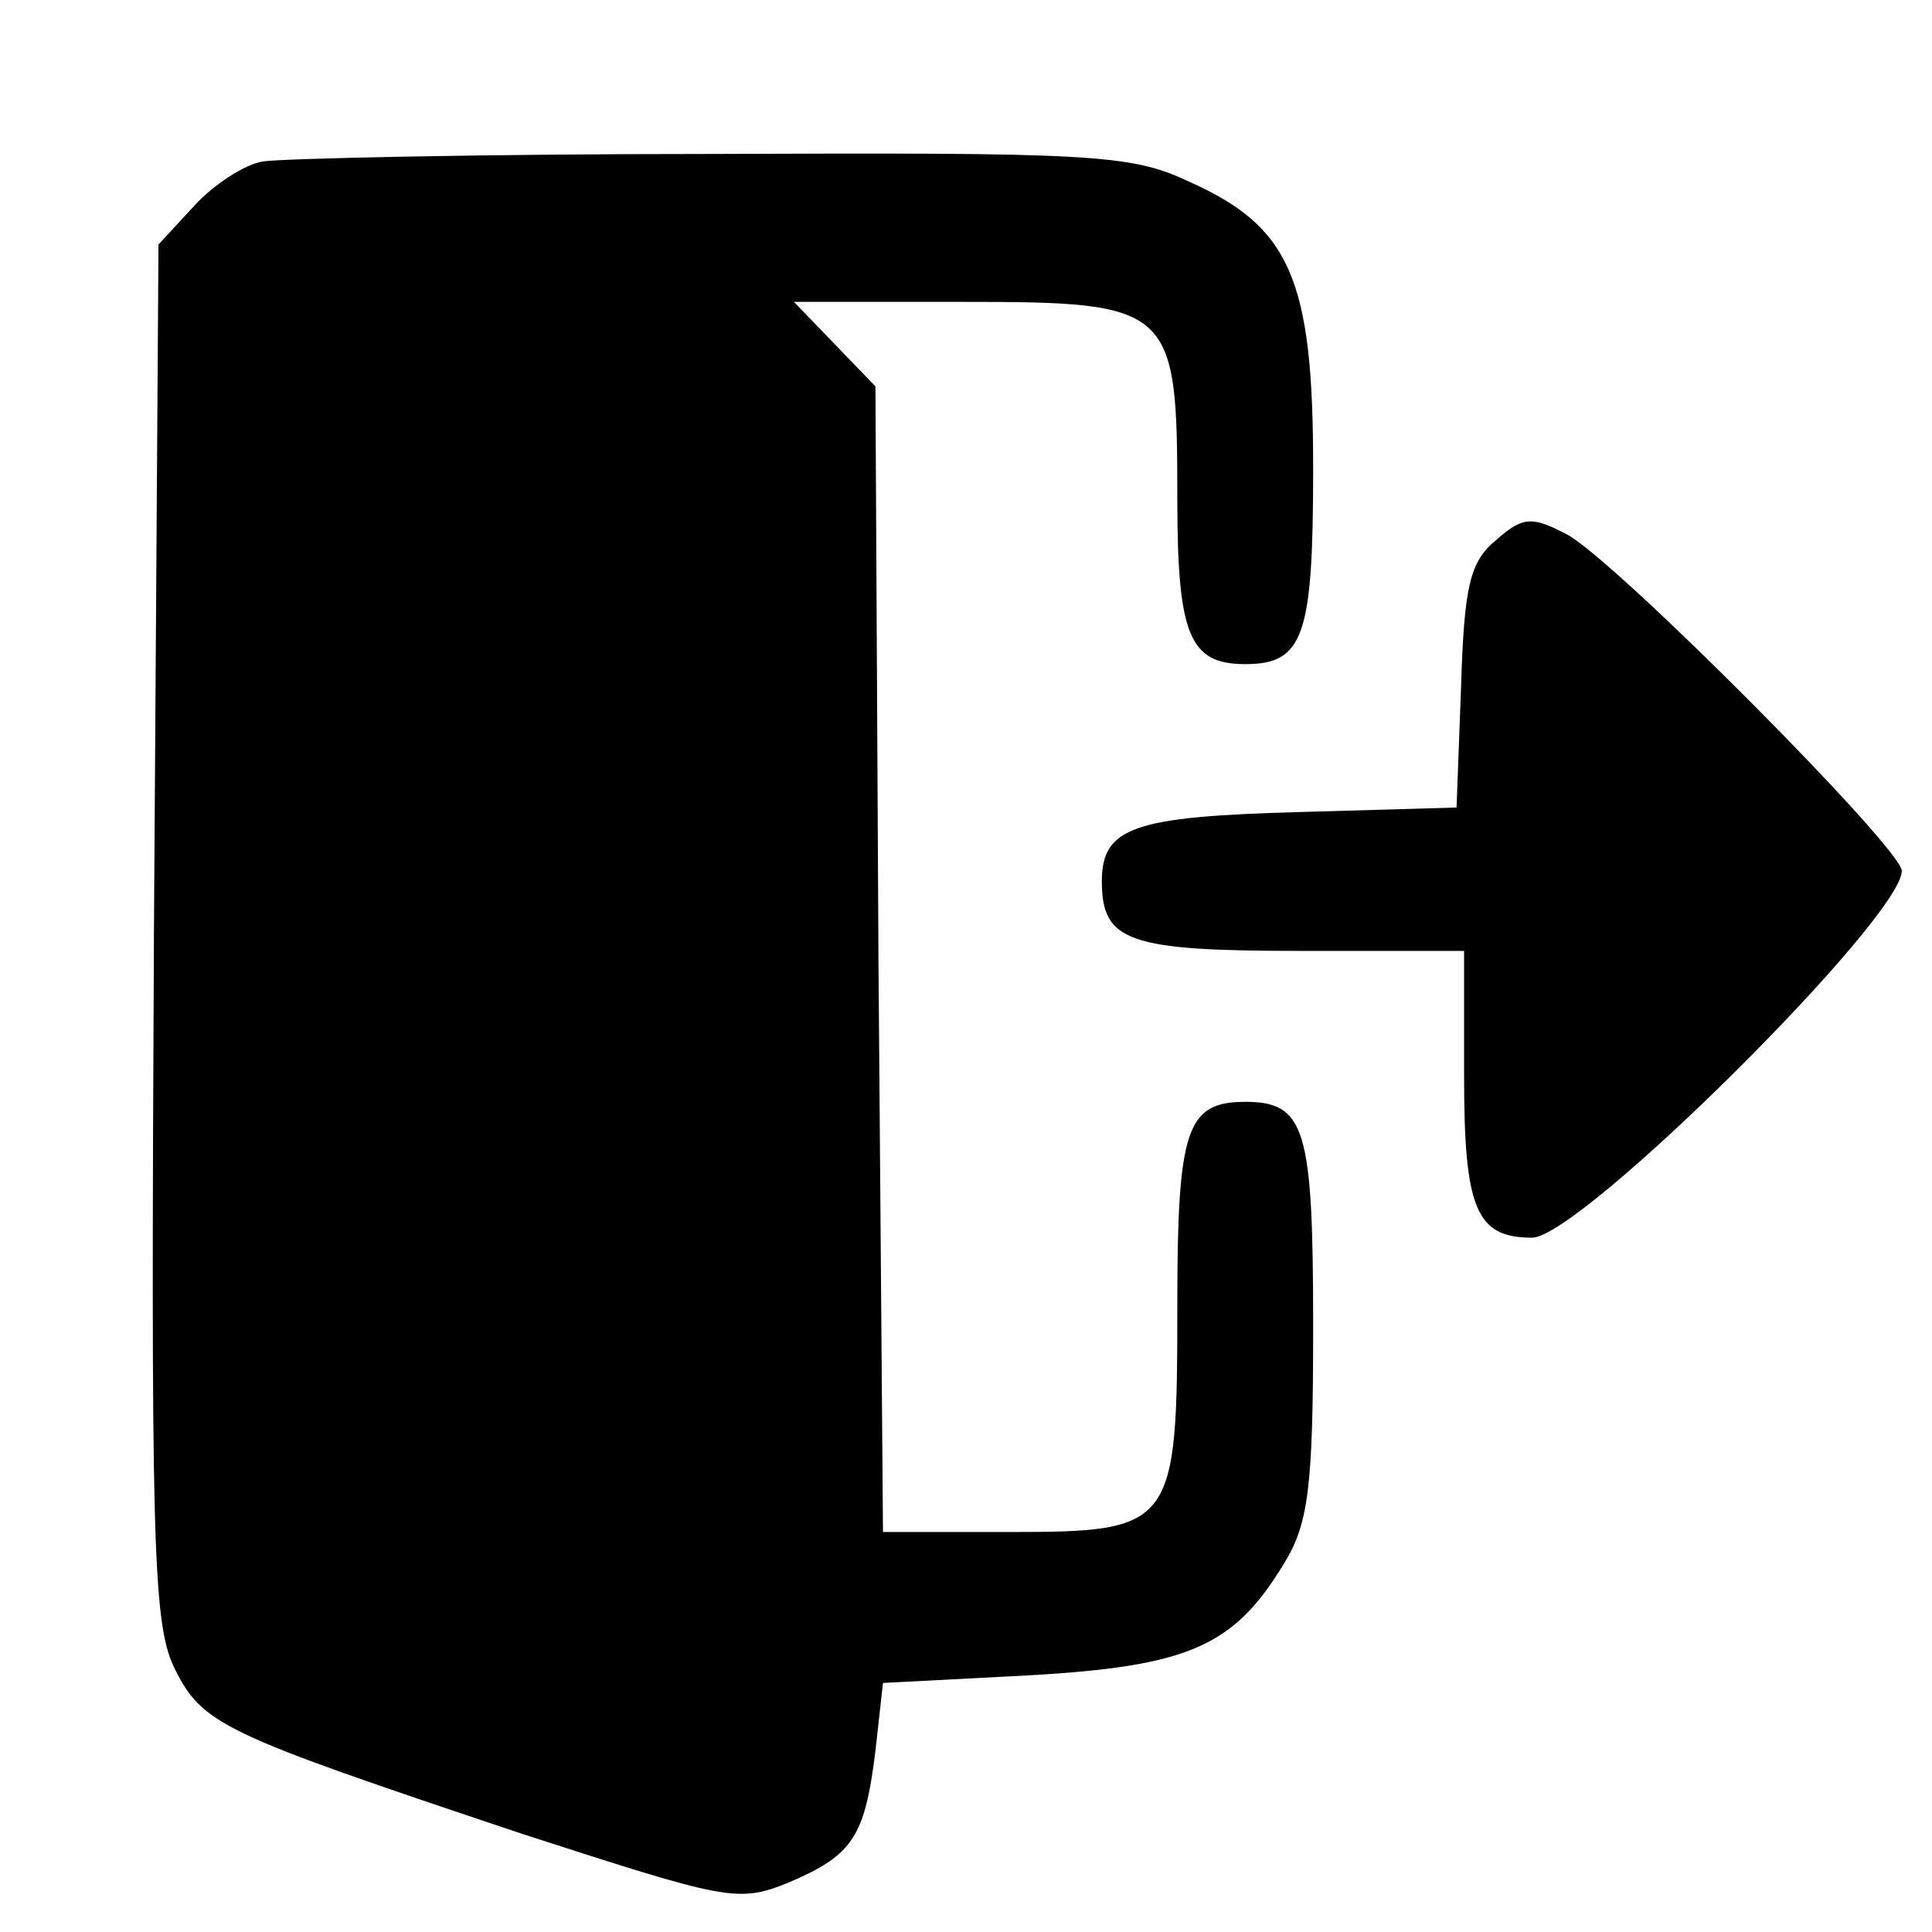 <?xml version="1.0" standalone="no"?>
<!DOCTYPE svg PUBLIC "-//W3C//DTD SVG 20010904//EN"
 "http://www.w3.org/TR/2001/REC-SVG-20010904/DTD/svg10.dtd">
<svg version="1.0" xmlns="http://www.w3.org/2000/svg"
 width="128pt" height="128pt" viewBox="0 0 128 128"
 preserveAspectRatio="xMidYMid meet">

<g transform="translate(0,128) scale(0.1,-0.1)"
fill="#000000" stroke="none">
<path d="M174 1173 c-12 -2 -32 -15 -45 -29 l-24 -26 -3 -454 c-2 -399 -1
-458 13 -488 19 -39 31 -44 231 -111 136 -44 143 -46 177 -32 42 18 50 30 57
87 l5 45 96 5 c106 6 136 19 169 73 17 27 20 51 20 158 0 131 -5 149 -45 149
-39 0 -45 -18 -45 -135 0 -147 -2 -150 -112 -150 l-83 0 -3 380 -2 379 -27 28
-27 28 112 0 c139 0 142 -3 142 -130 0 -91 8 -110 45 -110 39 0 45 19 45 130
0 125 -15 160 -83 190 -38 18 -66 19 -317 18 -151 0 -285 -3 -296 -5z"/>
<path d="M991 922 c-17 -14 -21 -30 -23 -97 l-3 -80 -104 -3 c-110 -3 -131
-10 -131 -46 0 -40 18 -46 132 -46 l108 0 0 -83 c0 -88 8 -107 45 -107 32 0
245 212 245 243 0 15 -191 207 -222 223 -23 12 -29 12 -47 -4z"/>
</g>
</svg>
